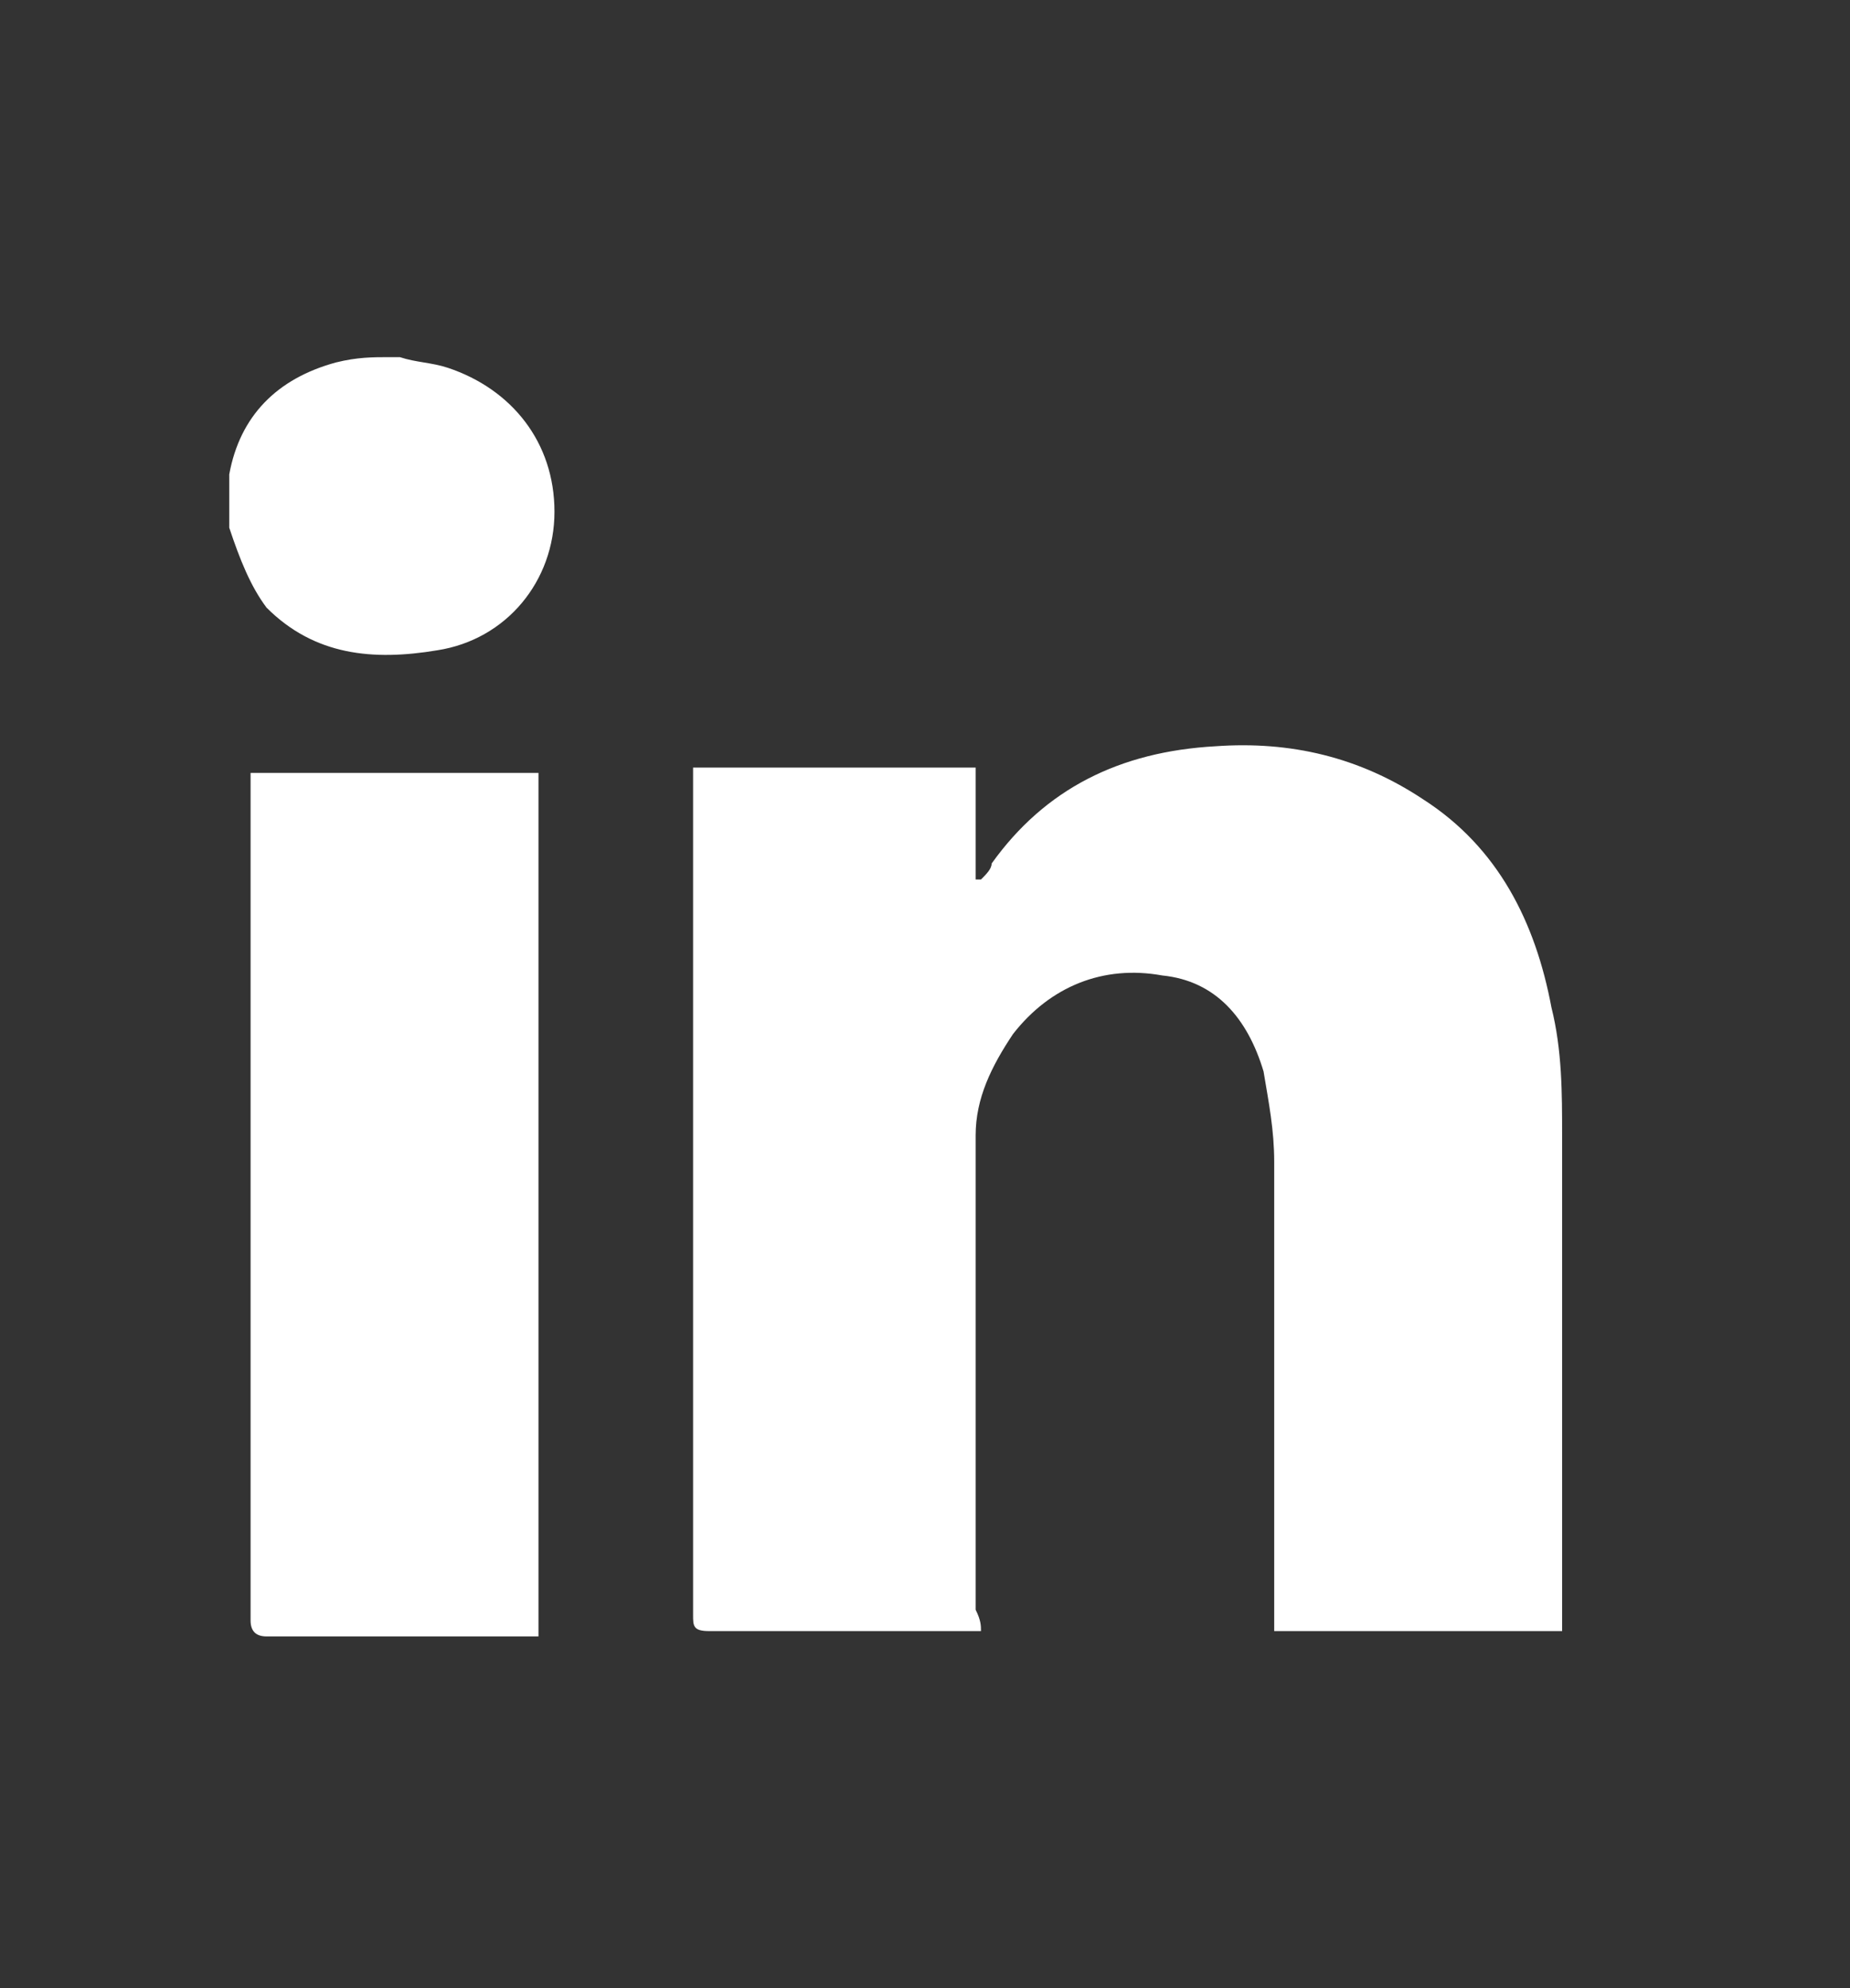 <?xml version="1.0" encoding="utf-8"?>
<!DOCTYPE svg PUBLIC "-//W3C//DTD SVG 1.1//EN" "http://www.w3.org/Graphics/SVG/1.1/DTD/svg11.dtd">
<svg version="1.1" xmlns="http://www.w3.org/2000/svg" xmlns:xlink="http://www.w3.org/1999/xlink" x="0px" y="0px"
	 viewBox="0 0 34.7 37.3" enable-background="new 0 0 34.7 37.3" xml:space="preserve">
	<rect x="0" y="0" width="34.7" height="37.3" fill="#333333" stroke="none"/>
	<g>
		<path fill="#FFFFFF" d="M7.5,6.7c0.3,0.1,0.6,0.1,0.9,0.2c1.2,0.4,2,1.4,2,2.7c0,1.3-0.9,2.4-2.2,2.6C7,12.4,5.9,12.3,5,11.4
			C4.7,11,4.5,10.5,4.3,9.9c0-0.3,0-0.6,0-0.9c0,0,0-0.1,0-0.1c0.2-1.1,0.9-1.8,2-2.1C6.7,6.7,7,6.7,7.3,6.7
			C7.3,6.7,7.4,6.7,7.5,6.7z"/>
		<path fill="#FFFFFF" d="M18.4,30.6c-0.1,0-0.2,0-0.3,0c-1.6,0-3.2,0-4.8,0c-0.3,0-0.3-0.1-0.3-0.3c0-0.1,0-0.2,0-0.3
			c0-4.9,0-9.8,0-14.7c0-0.3,0-0.6,0-0.9c1.8,0,3.5,0,5.3,0c0,0.7,0,1.4,0,2.1c0,0,0,0,0.1,0c0.1-0.1,0.2-0.2,0.2-0.3
			c1-1.4,2.4-2.1,4.2-2.2c1.4-0.1,2.7,0.2,3.9,1c1.4,0.9,2.1,2.3,2.4,3.9c0.2,0.8,0.2,1.6,0.2,2.4c0,3,0,5.9,0,8.9
			c0,0.1,0,0.2,0,0.4c-1.8,0-3.6,0-5.4,0c0-0.1,0-0.2,0-0.4c0-2.8,0-5.6,0-8.4c0-0.6-0.1-1.1-0.2-1.7c-0.3-1-0.9-1.7-1.9-1.8
			c-1.1-0.2-2.1,0.2-2.8,1.1c-0.4,0.6-0.7,1.2-0.7,1.9c0,3,0,5.9,0,8.9C18.4,30.4,18.4,30.5,18.4,30.6z"/>
		<path fill="#FFFFFF" d="M4.7,14.5c1.8,0,3.6,0,5.4,0c0,5.4,0,10.8,0,16.2c-0.1,0-0.2,0-0.3,0c-1.6,0-3.2,0-4.8,0
			c-0.2,0-0.3-0.1-0.3-0.3c0-5.2,0-10.4,0-15.6C4.7,14.7,4.7,14.6,4.7,14.5z"/>
	</g>
</svg>
